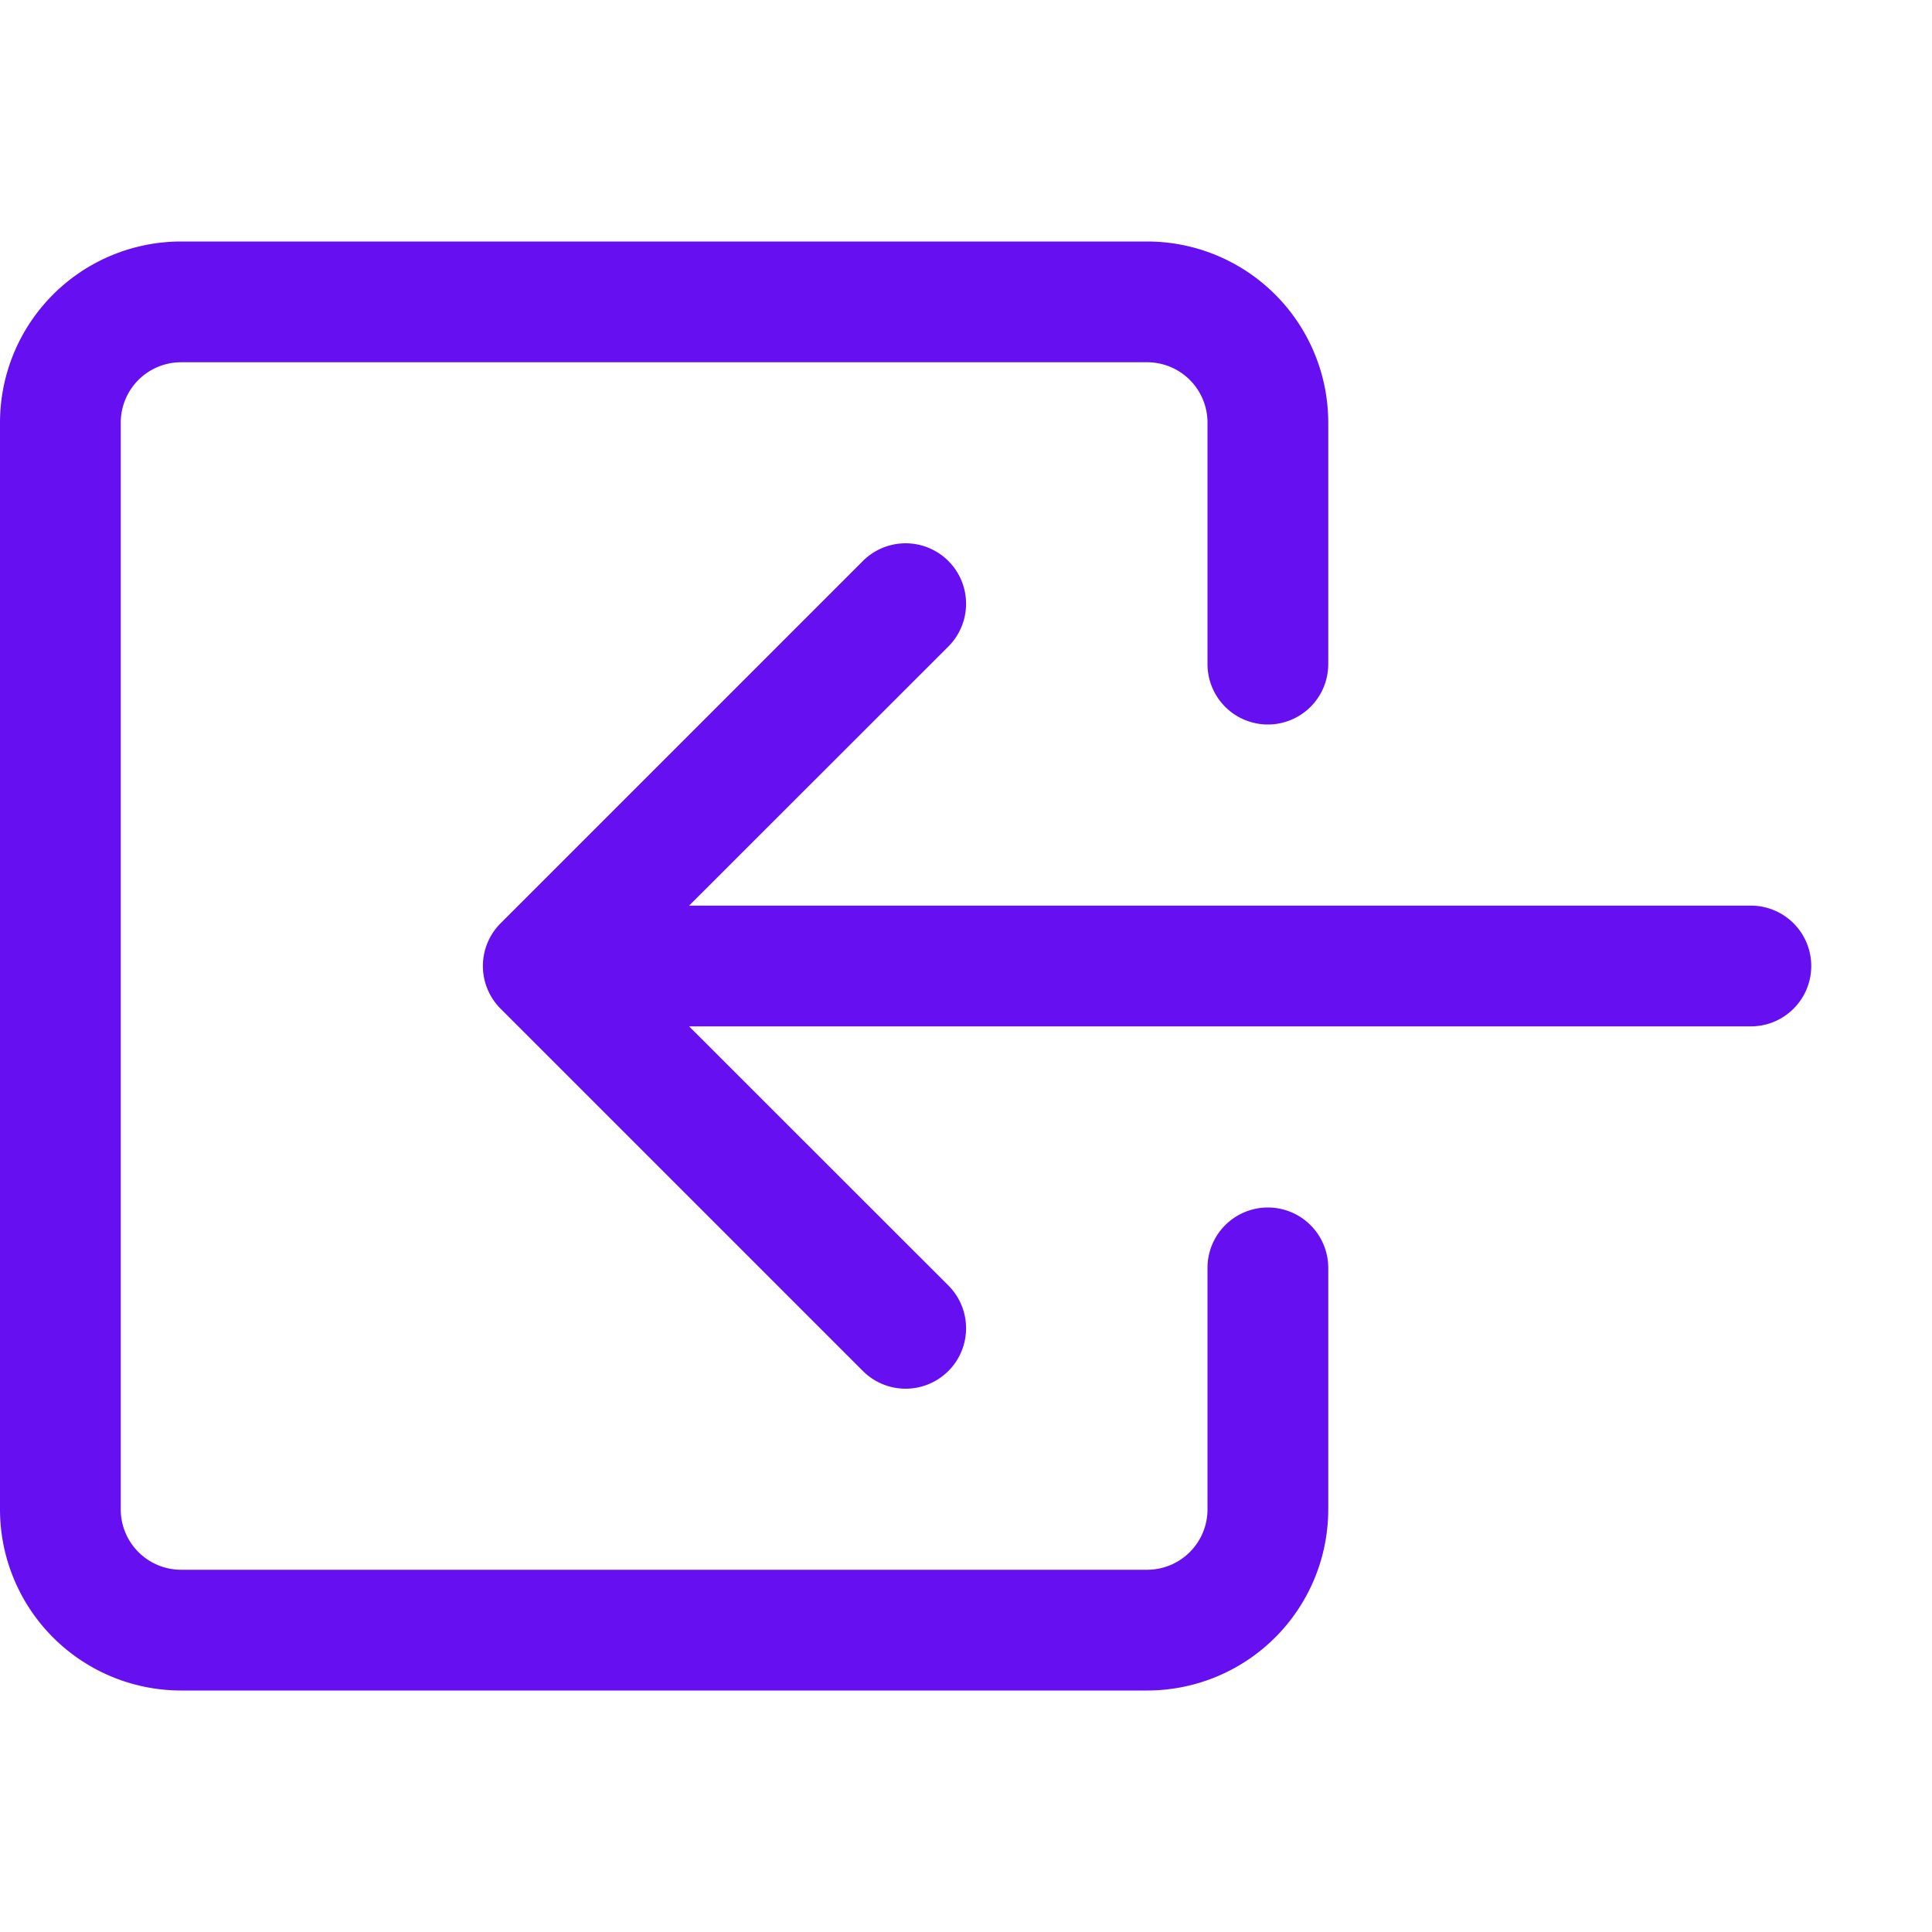 <svg xmlns="http://www.w3.org/2000/svg" width="16" height="16" fill="#6610f2" class="bi bi-box-arrow-in-left" viewBox="0 0 16 16">
  <path fill-rule="evenodd" d="M10 3.5a.5.5 0 0 0-.5-.5h-8a.5.5 0 0 0-.5.5v9a.5.5 0 0 0 .5.5h8a.5.5 0 0 0 .5-.5v-2a.5.5 0 0 1 1 0v2A1.5 1.5 0 0 1 9.5 14h-8A1.5 1.5 0 0 1 0 12.5v-9A1.5 1.5 0 0 1 1.5 2h8A1.5 1.5 0 0 1 11 3.5v2a.5.5 0 0 1-1 0z"/>
  <path fill-rule="evenodd" d="M4.146 8.354a.5.5 0 0 1 0-.708l3-3a.5.5 0 1 1 .708.708L5.707 7.5H14.5a.5.5 0 0 1 0 1H5.707l2.147 2.146a.5.5 0 0 1-.708.708l-3-3z"/>
</svg>